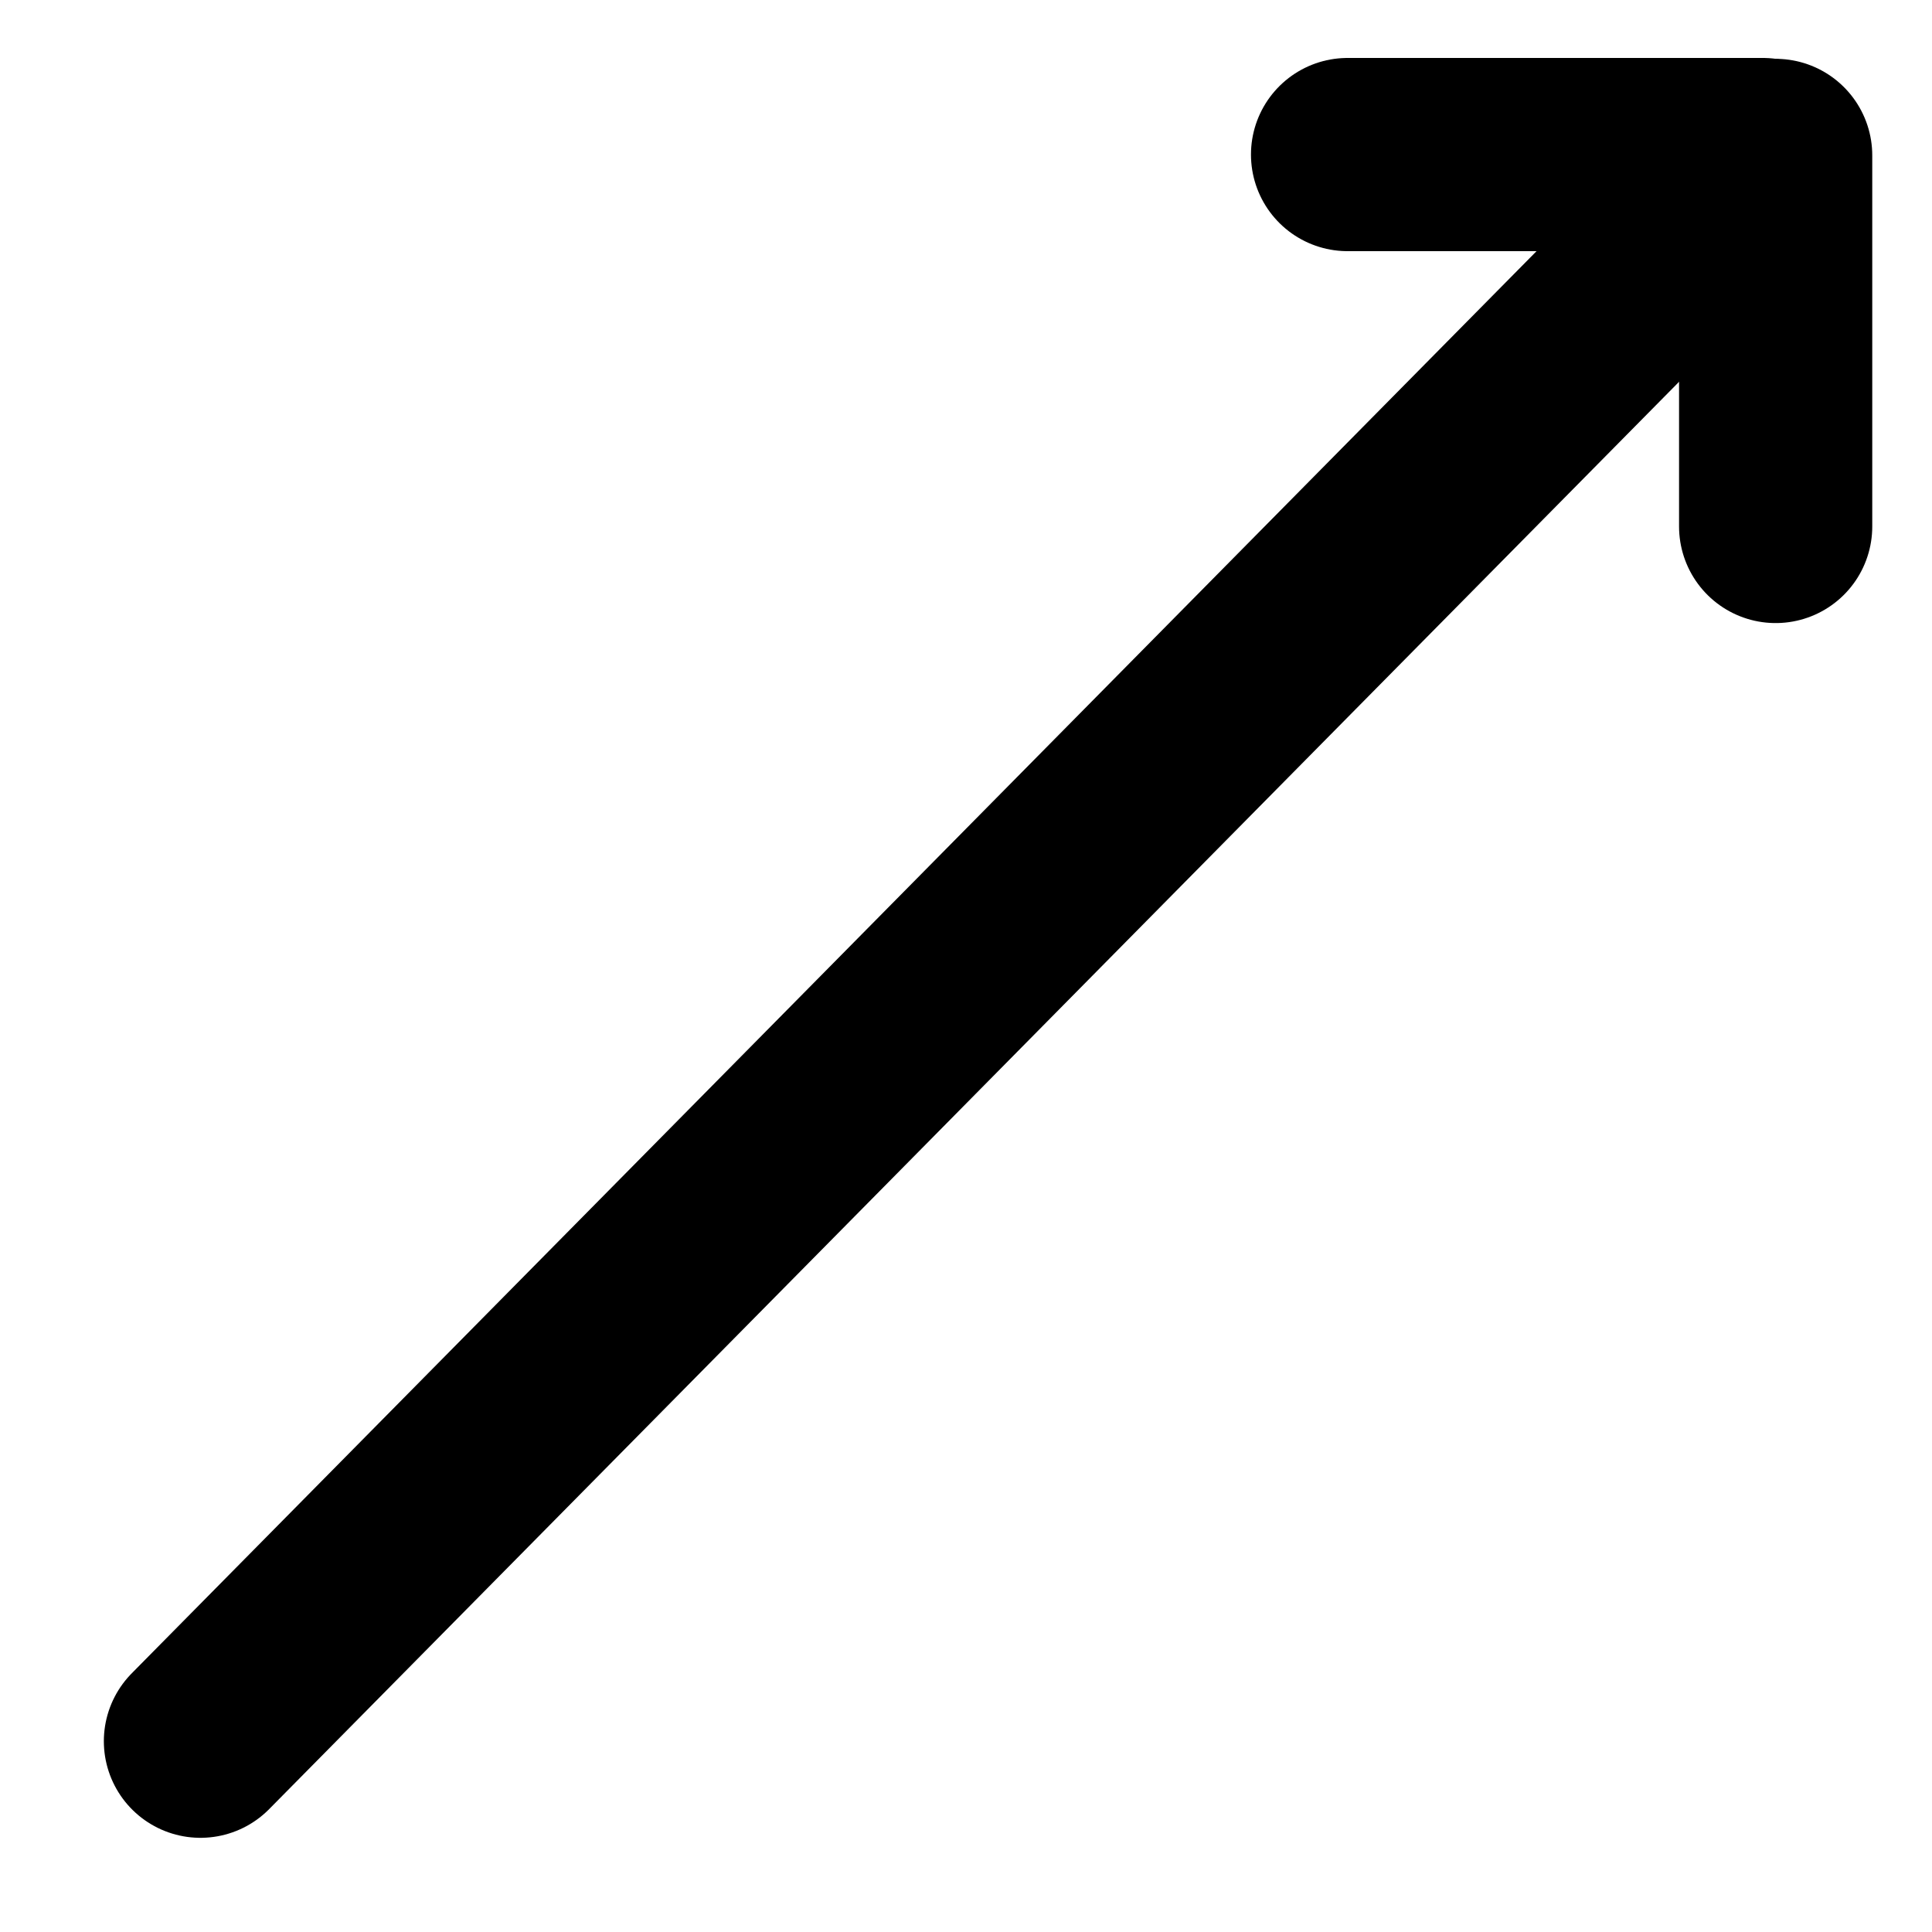 <?xml version="1.0" encoding="utf-8"?>
<!-- Generator: Adobe Illustrator 25.0.1, SVG Export Plug-In . SVG Version: 6.00 Build 0)  -->
<svg version="1.1" id="Calque_1" xmlns="http://www.w3.org/2000/svg" xmlns:xlink="http://www.w3.org/1999/xlink" x="0px" y="0px"
	 viewBox="0 0 400 400" style="enable-background:new 0 0 400 400;" xml:space="preserve">
<style type="text/css">
	.st0{fill:none;stroke:#000000;stroke-width:40;stroke-linecap:round;stroke-miterlimit:10;}
</style>
<g>
	<line class="st0" x1="41.5" y1="360.5" x2="365.5" y2="32.5"/>
</g>
<line class="st0" x1="279" y1="32" x2="365" y2="32"/>
<line class="st0" x1="367.63" y1="109" x2="367.63" y2="32.18"/>
</svg>
